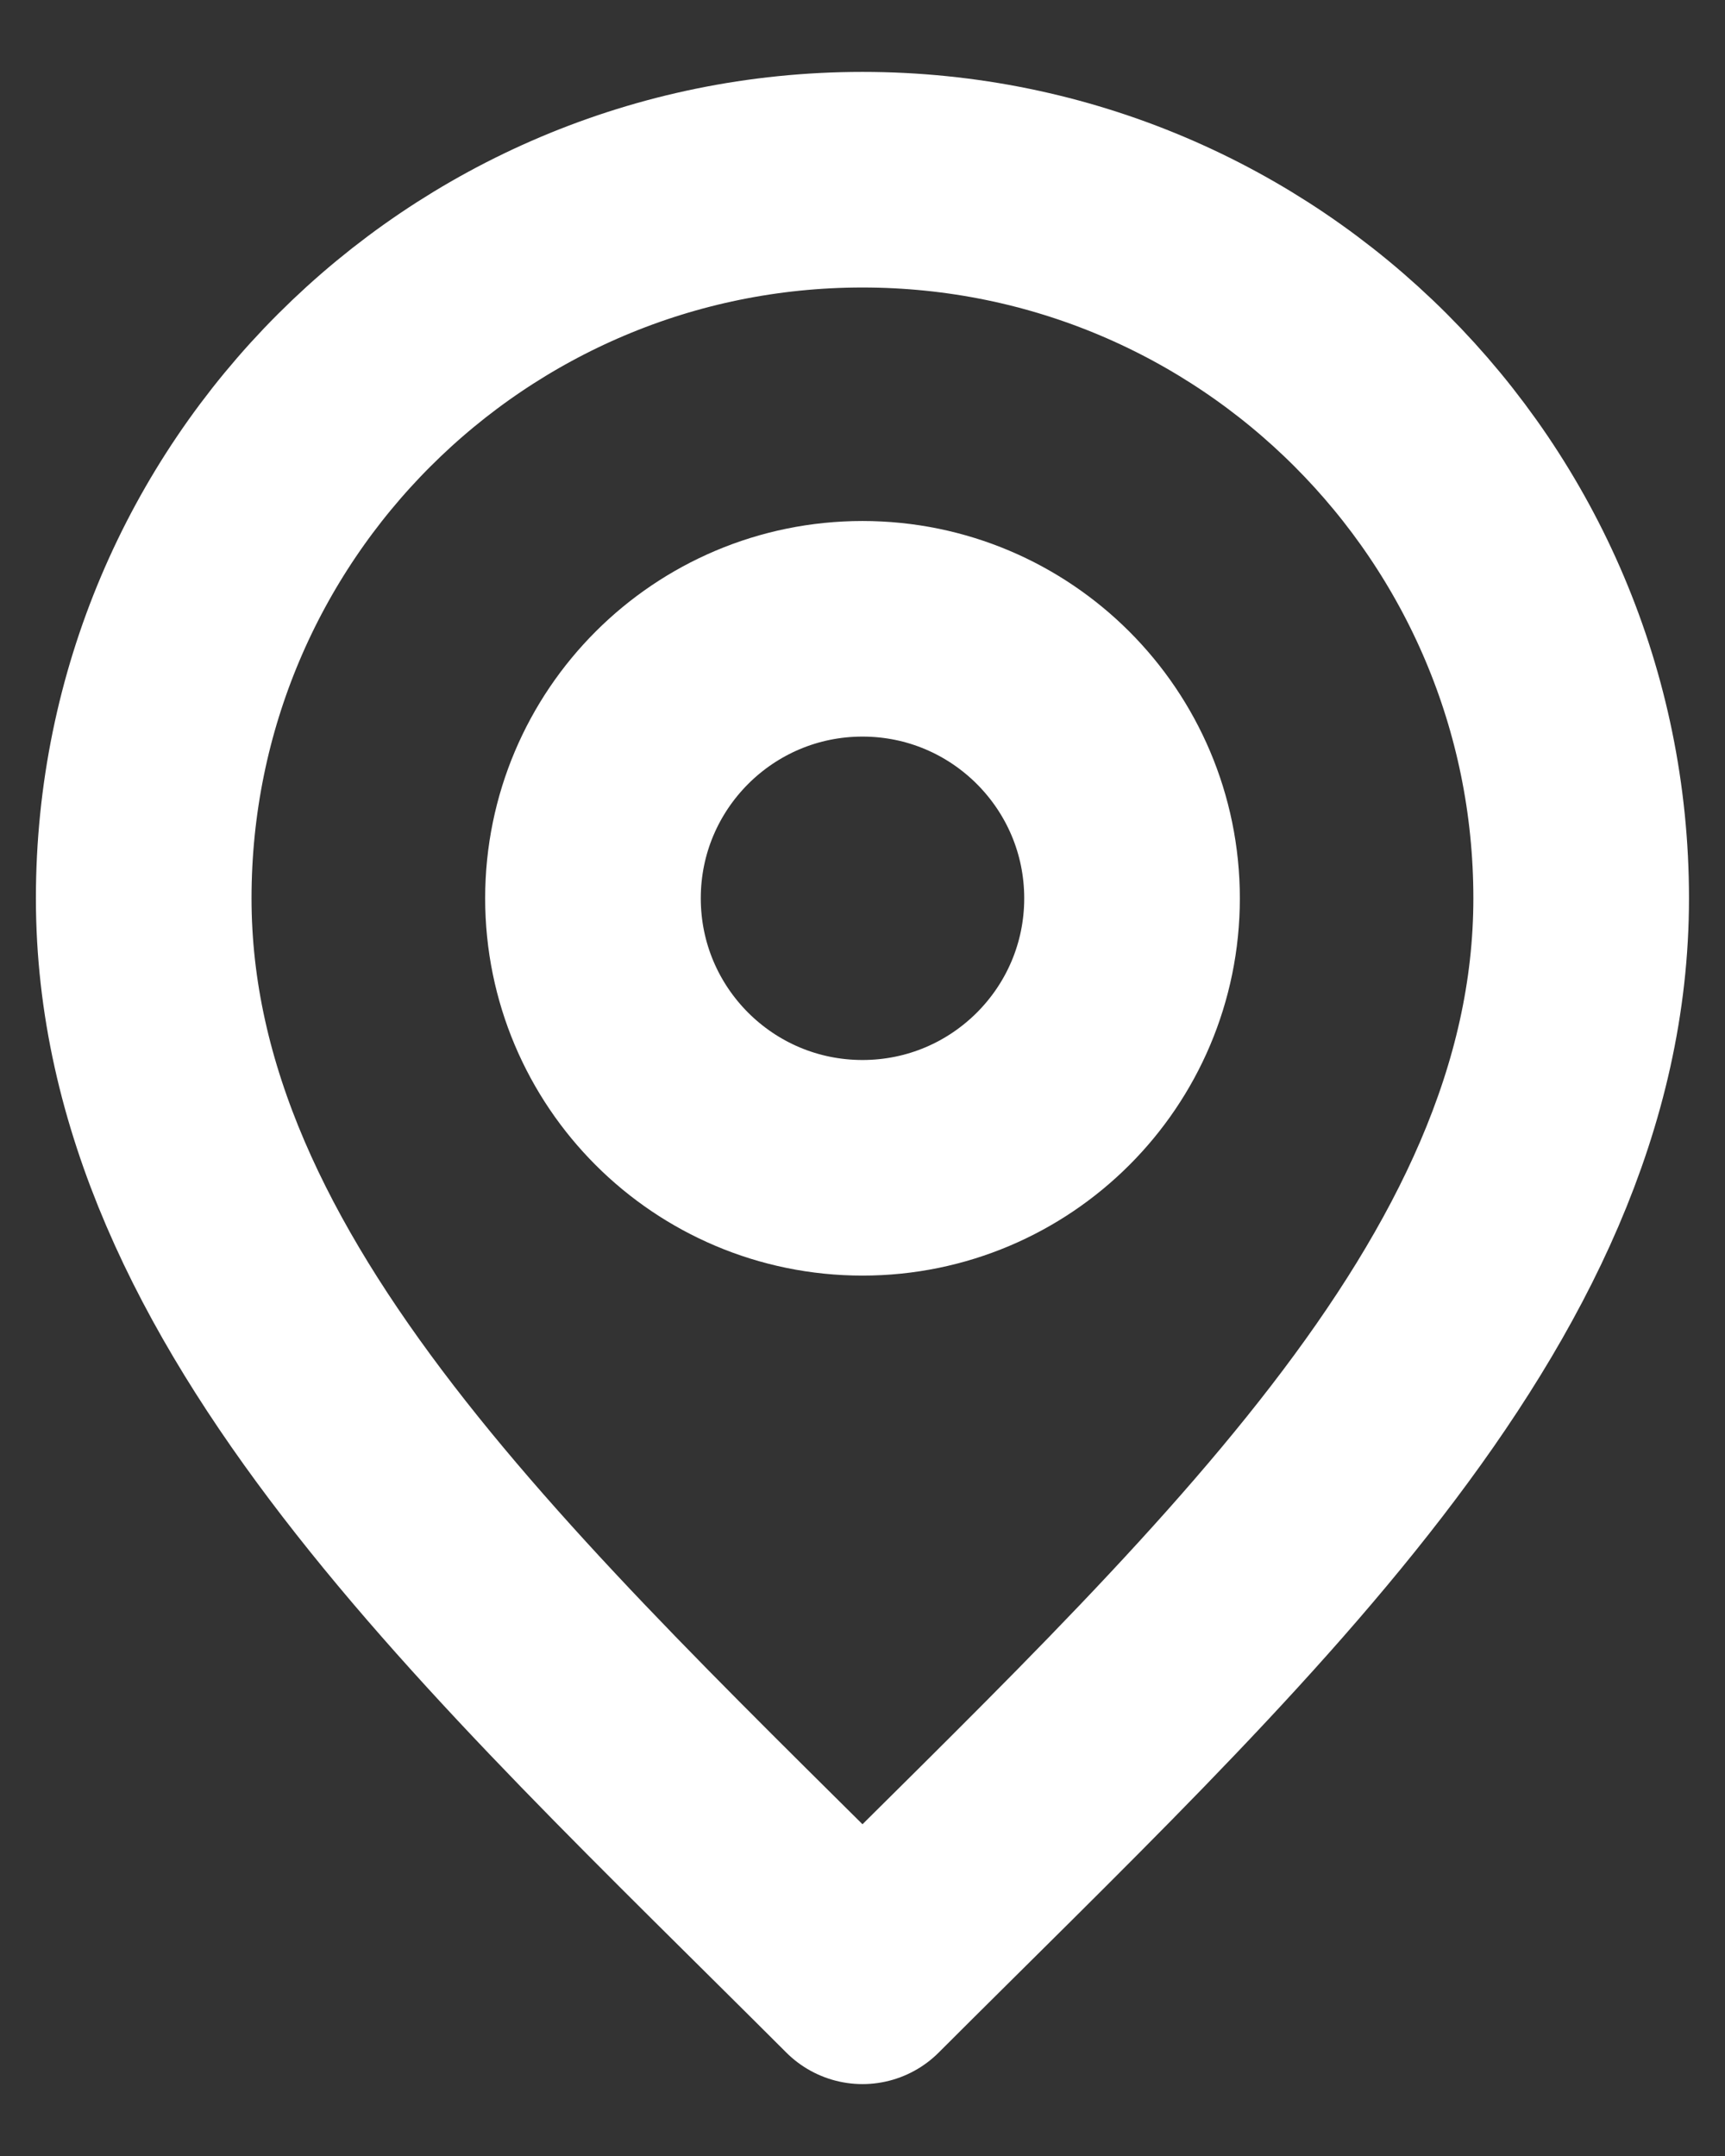 <svg width="16" height="20" viewBox="0 0 16 20" fill="none" xmlns="http://www.w3.org/2000/svg">
<rect x="0" y="0" width="16" height="20" fill="#333333" stroke="none"/>
<path d="M8 10.833C9.38 10.833 10.5 9.714 10.5 8.333C10.5 6.953 9.38 5.833 8 5.833C6.619 5.833 5.5 6.953 5.5 8.333C5.5 9.714 6.619 10.833 8 10.833Z" stroke="white" stroke-width="2" stroke-linecap="round" stroke-linejoin="round"/>
<path d="M8 18.333C11.333 15 14.666 12.015 14.666 8.333C14.666 4.652 11.682 1.667 8 1.667C4.318 1.667 1.333 4.652 1.333 8.333C1.333 12.015 4.666 15 8 18.333Z" stroke="white" stroke-width="2" stroke-linecap="round" stroke-linejoin="round"/>
</svg>
